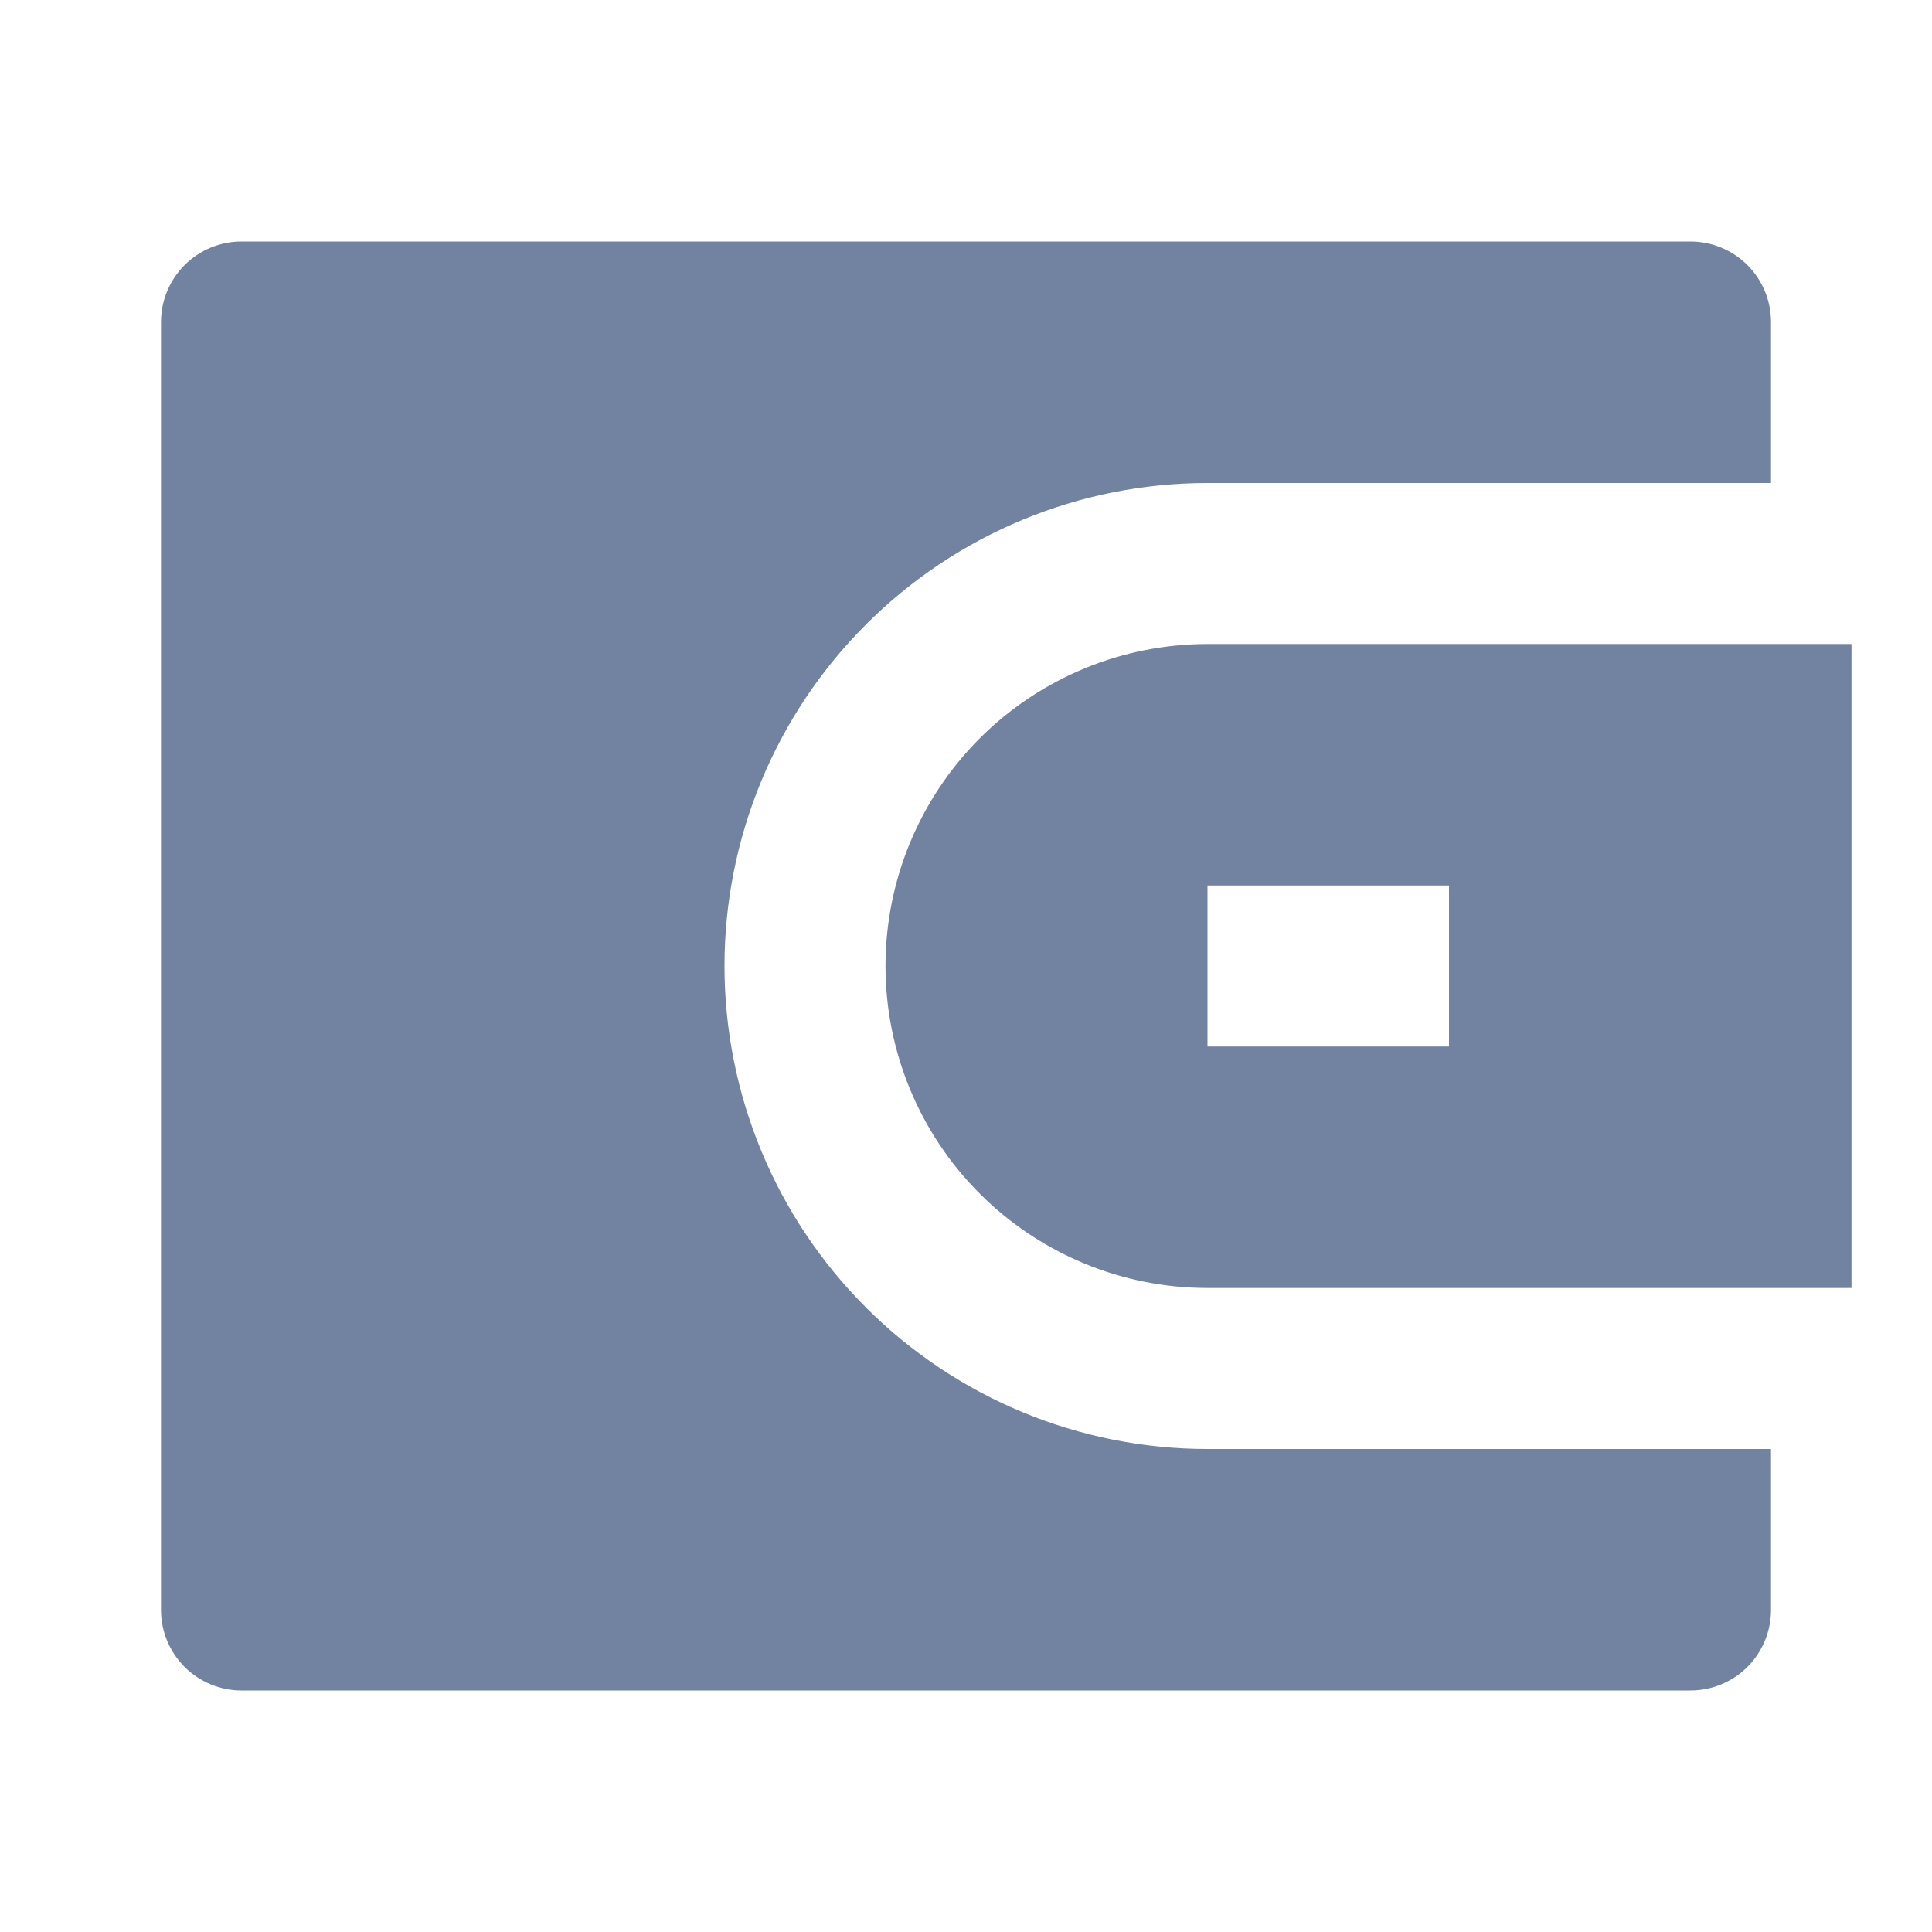 <svg width="30" height="30" viewBox="0 0 30 30" fill="none" xmlns="http://www.w3.org/2000/svg">
<g clip-path="url(#clip0_3_258)">
<path d="M27.5 7.5H18.75C16.761 7.5 14.853 8.29 13.447 9.697C12.04 11.103 11.25 13.011 11.25 15C11.25 16.989 12.04 18.897 13.447 20.303C14.853 21.71 16.761 22.5 18.75 22.5H27.5V25C27.5 25.331 27.368 25.649 27.134 25.884C26.899 26.118 26.581 26.25 26.25 26.25H3.75C3.418 26.25 3.101 26.118 2.866 25.884C2.632 25.649 2.5 25.331 2.5 25V5C2.5 4.668 2.632 4.351 2.866 4.116C3.101 3.882 3.418 3.75 3.75 3.75H26.25C26.581 3.75 26.899 3.882 27.134 4.116C27.368 4.351 27.5 4.668 27.5 5V7.5ZM18.75 10H28.75V20H18.75C17.424 20 16.152 19.473 15.214 18.535C14.277 17.598 13.75 16.326 13.75 15C13.75 13.674 14.277 12.402 15.214 11.464C16.152 10.527 17.424 10 18.75 10ZM18.75 13.75V16.25H22.5V13.75H18.75Z" fill="#7283A1"/>
</g>
<defs>
<clipPath id="clip0_3_258">
<rect width="30" height="30" fill="white"/>
</clipPath>
</defs>
</svg>
